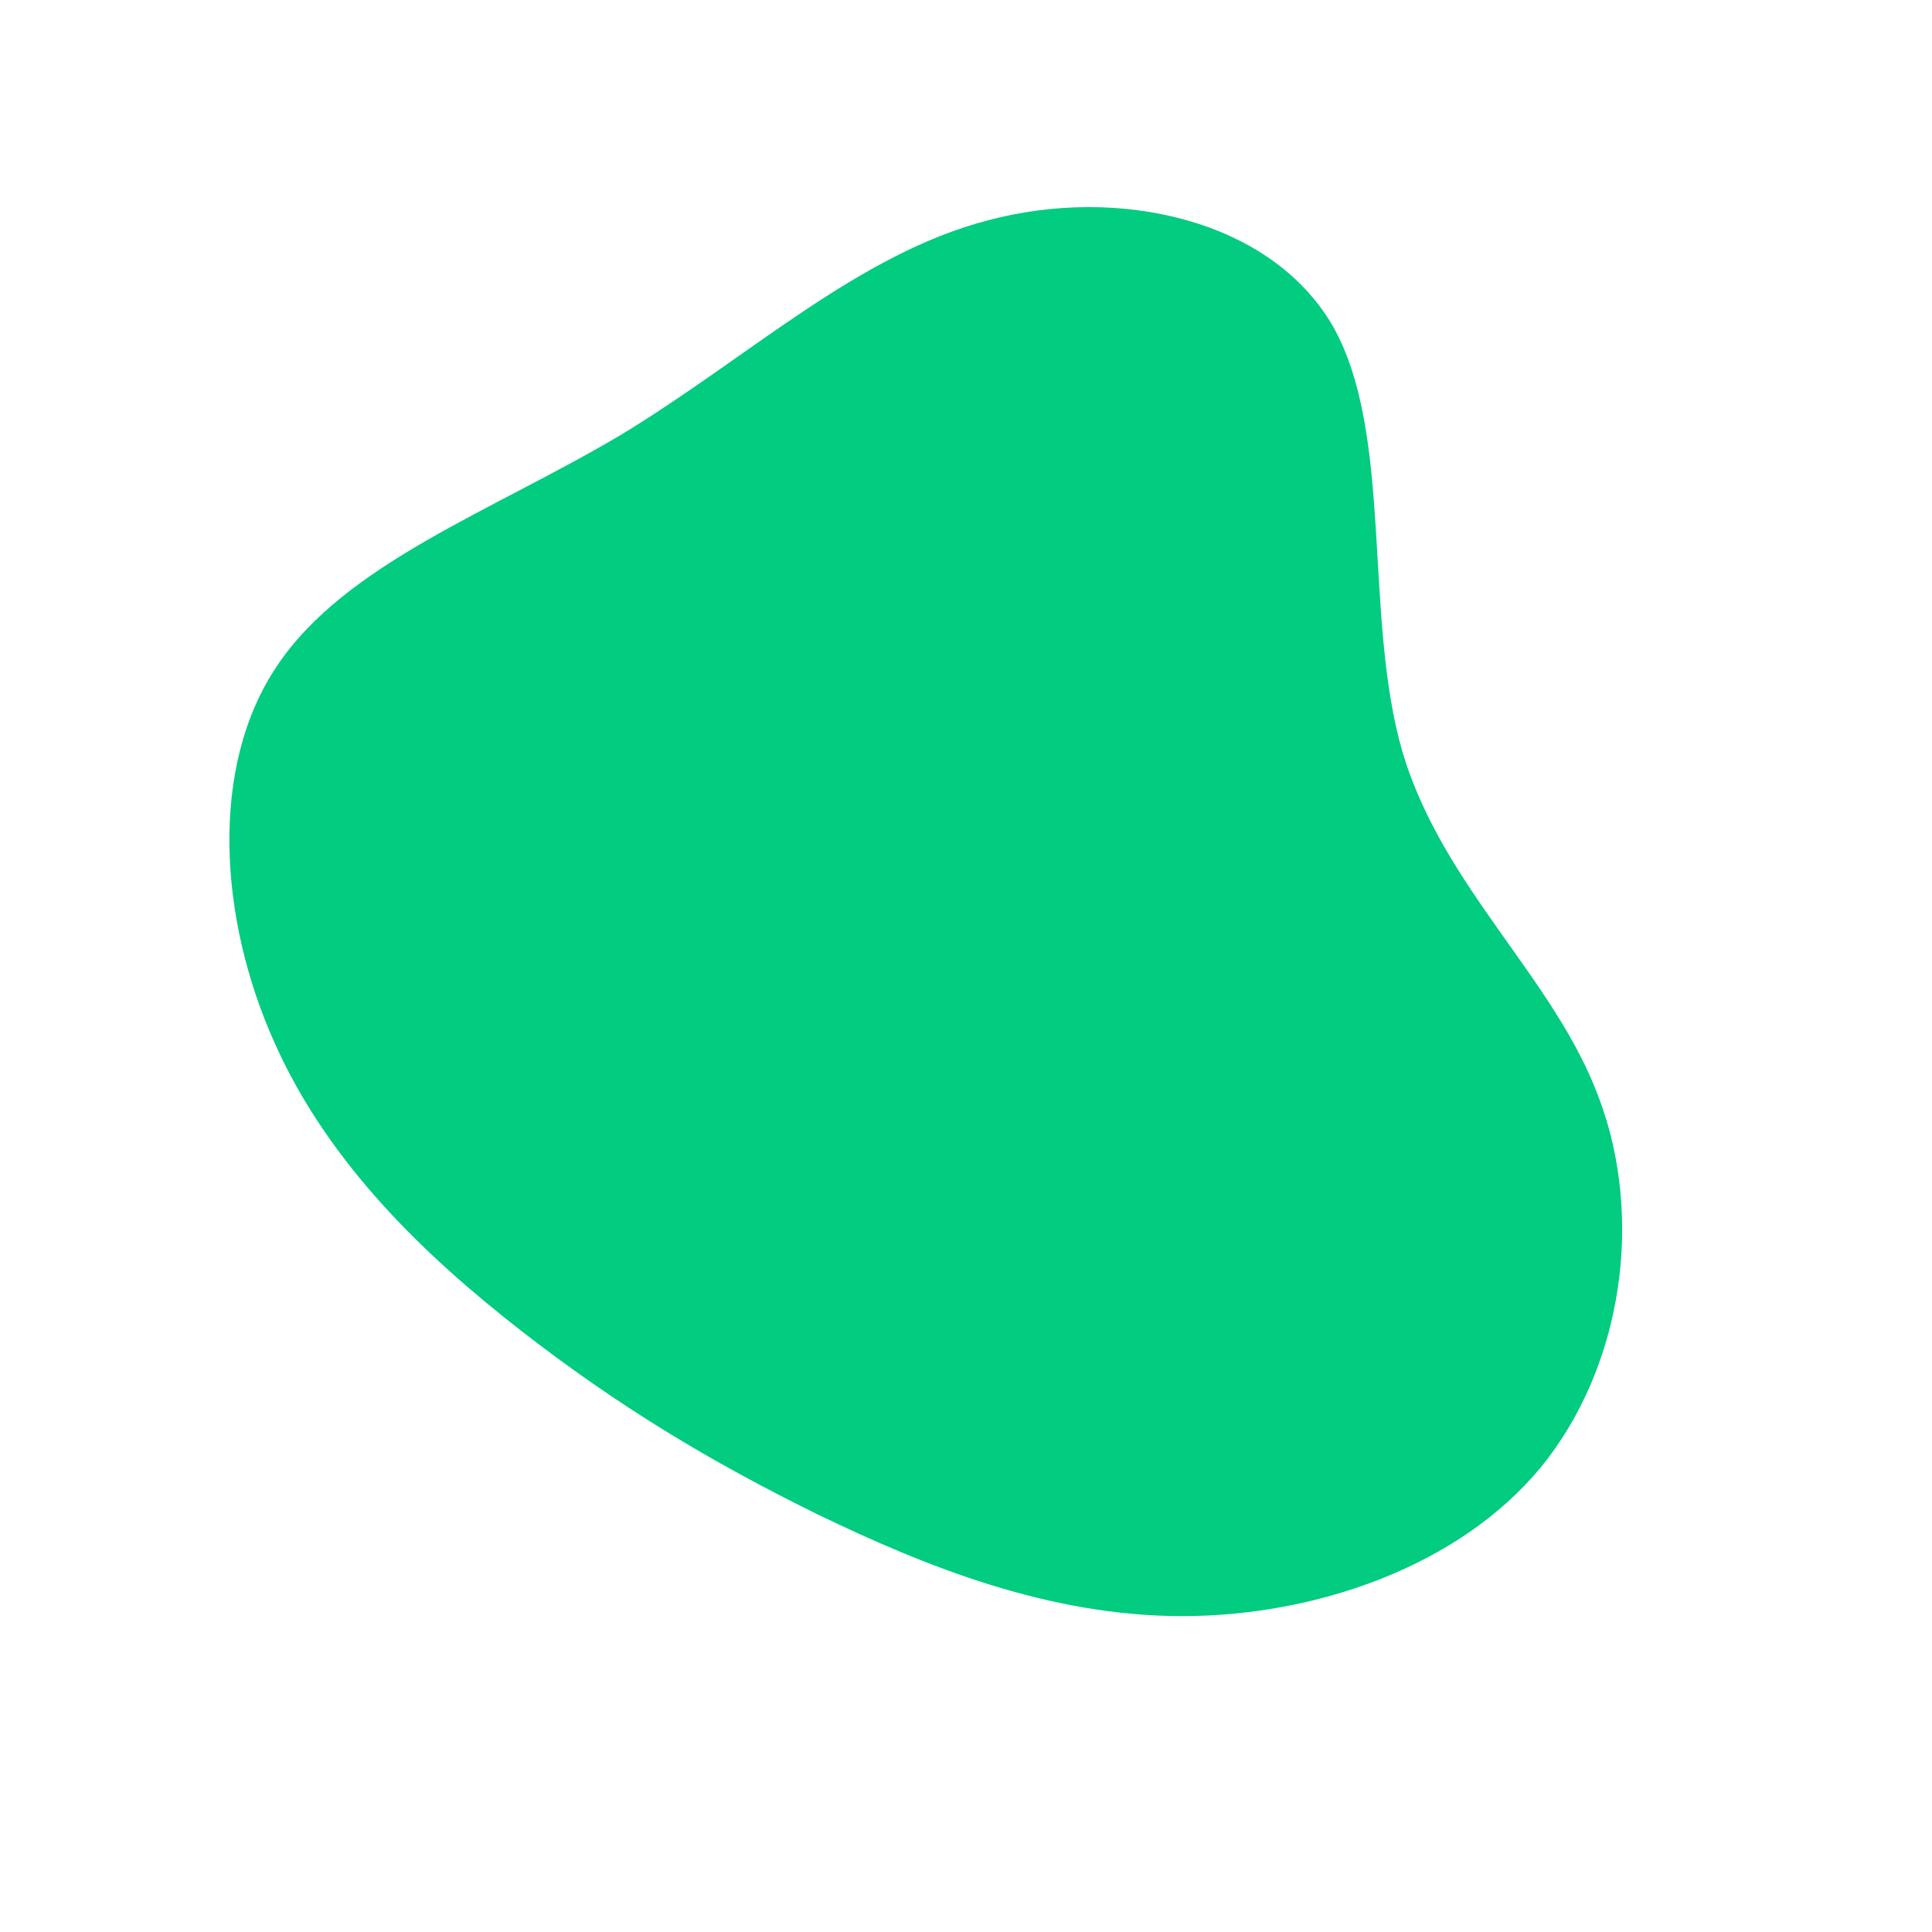 <?xml version="1.0" standalone="no"?>
<svg viewBox="0 0 200 200" xmlns="http://www.w3.org/2000/svg">
  <path fill="#01CC80" d="M38,-66.2C44.3,-55,41.1,-36.2,45.2,-22.1C49.4,-8.1,60.9,1.2,65.5,13.6C70.2,26,68,41.5,59.5,51.9C51,62.2,36.1,67.3,22.4,67.3C8.6,67.3,-4.1,62.2,-15.3,56.8C-26.5,51.3,-36.1,45.5,-46,37.8C-55.9,30.1,-66,20.5,-71.6,7.9C-77.3,-4.8,-78.4,-20.6,-71.3,-31.1C-64.2,-41.7,-49,-47.1,-35.7,-55C-22.5,-63,-11.2,-73.7,2.3,-77.2C15.8,-80.8,31.6,-77.3,38,-66.2Z" transform="translate(100 100)" />
</svg>
